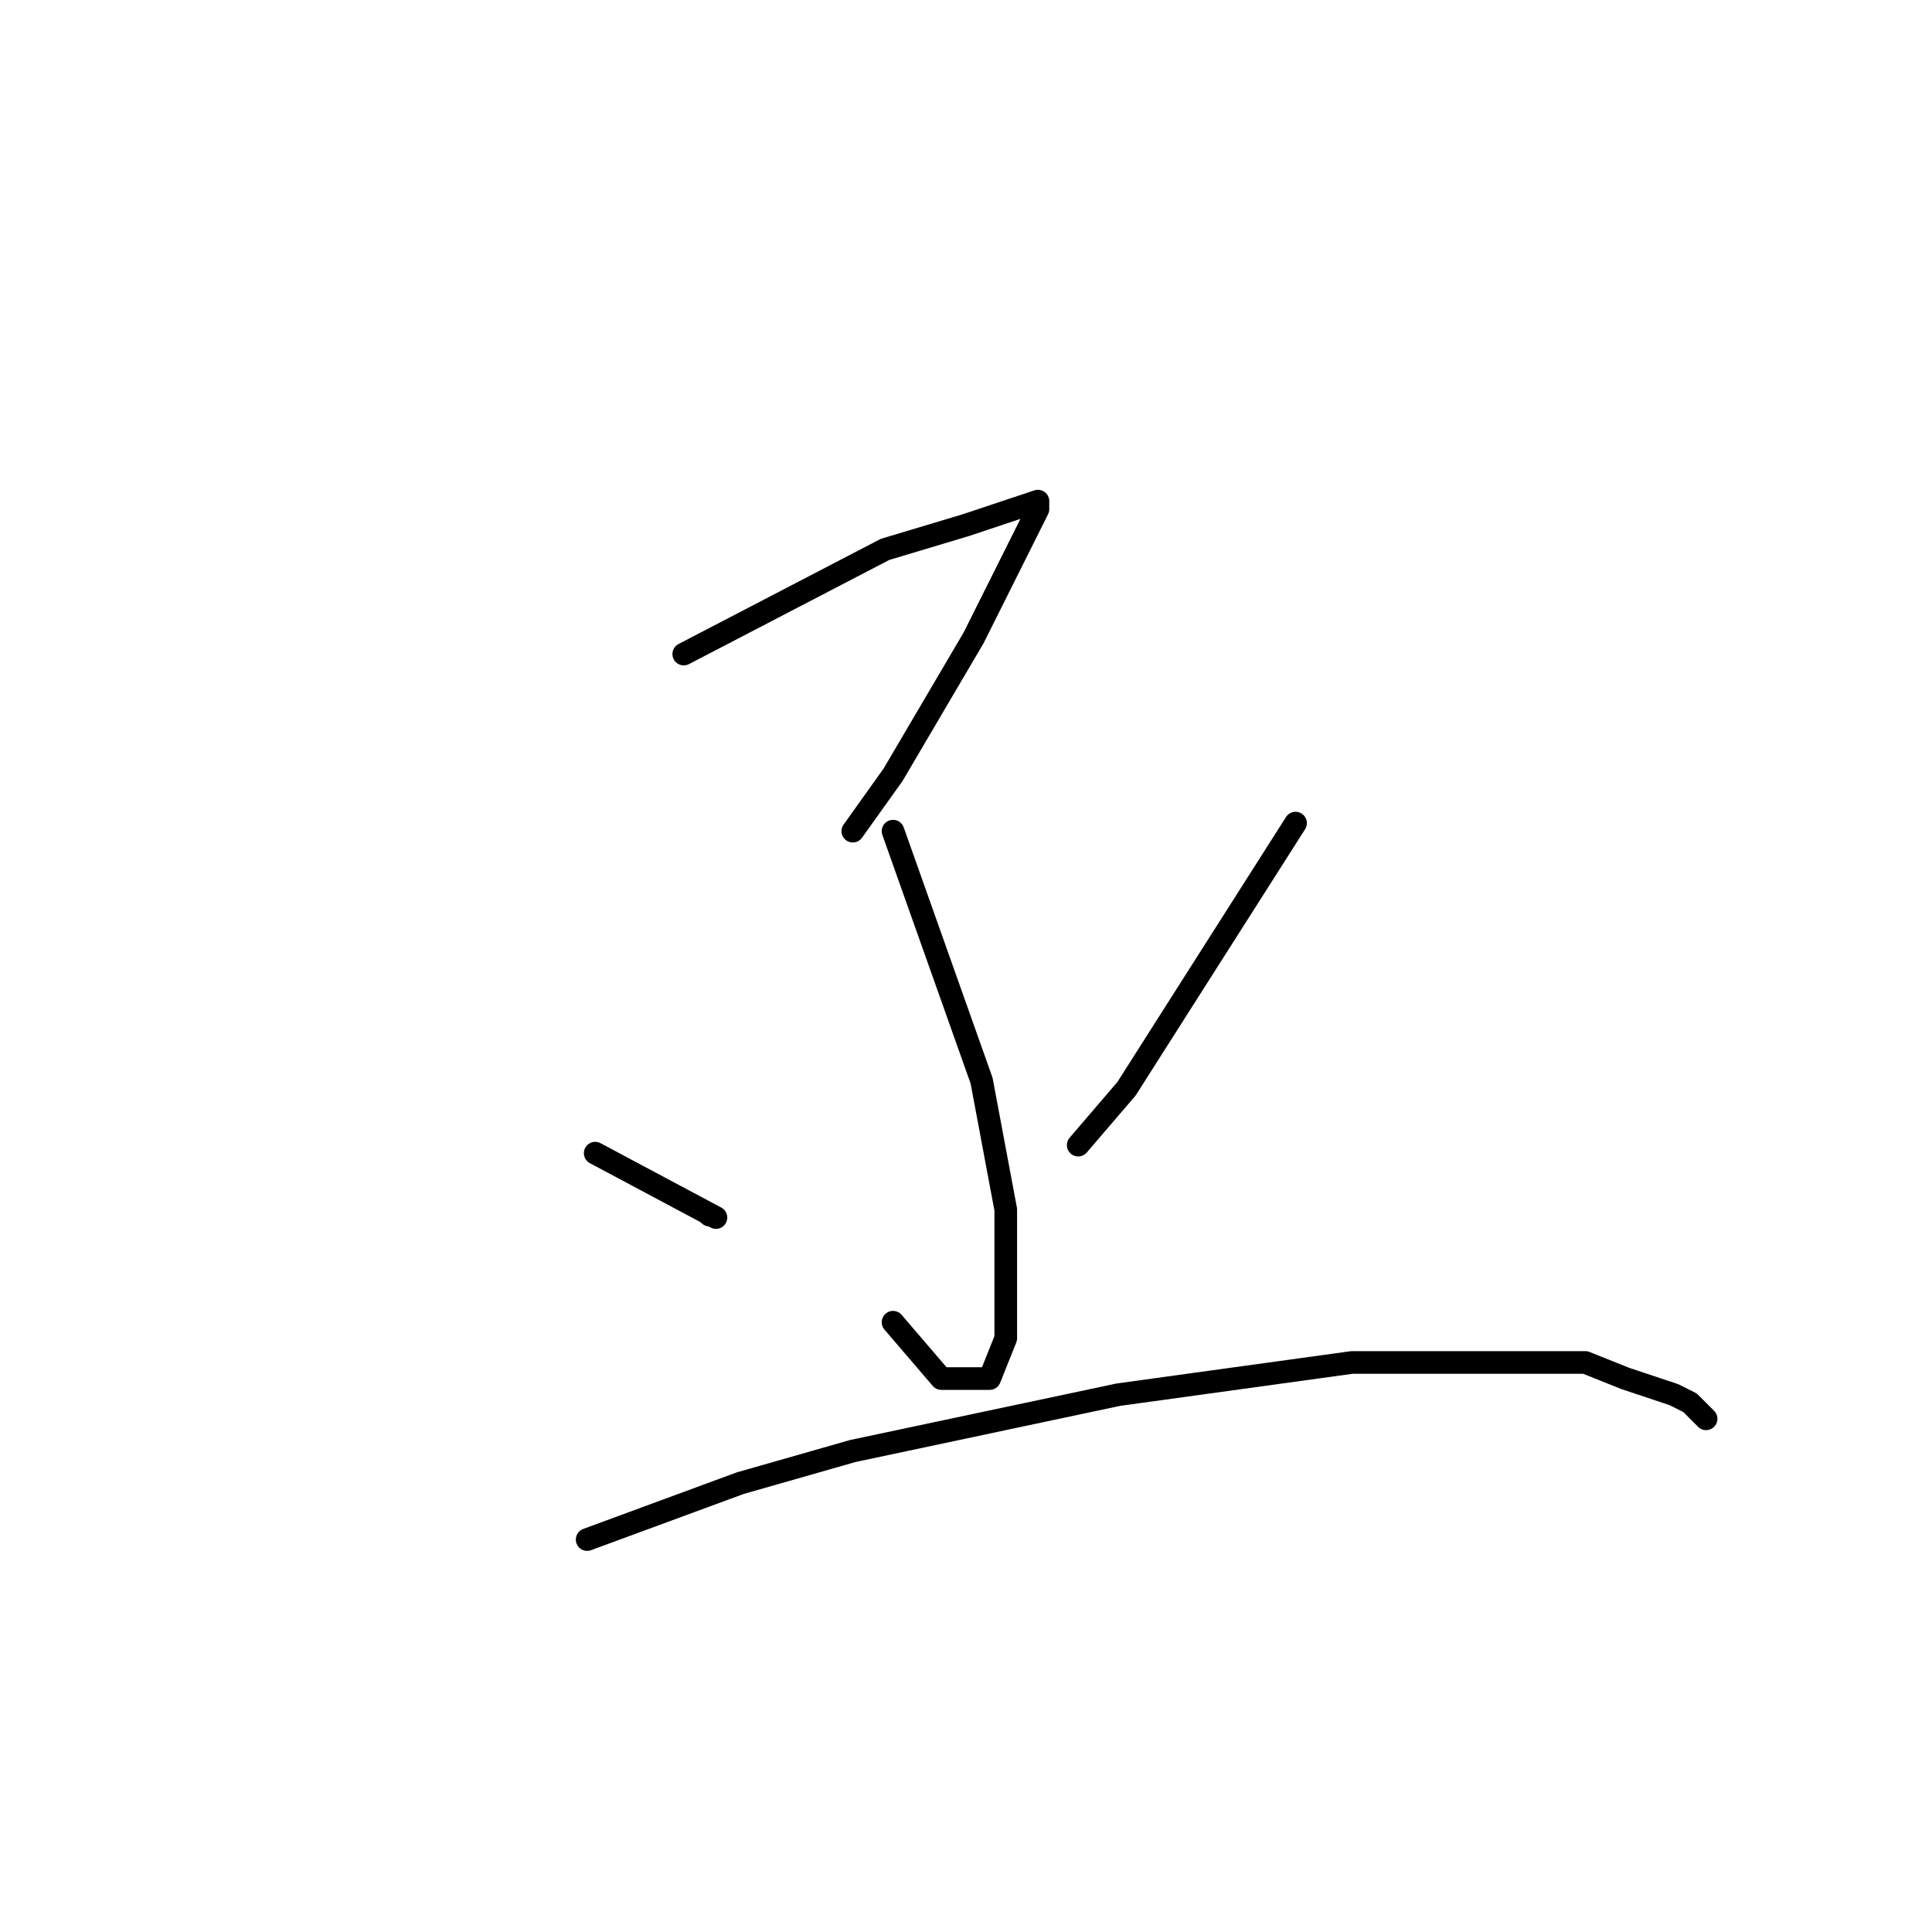 <?xml version="1.0" standalone="no"?>
    <svg width="256" height="256" xmlns="http://www.w3.org/2000/svg" version="1.1">
    <polyline stroke="black" stroke-width="3" stroke-linecap="round" fill="transparent" stroke-linejoin="round" points="90.6 86.667 117.267 72.8 127.933 69.6 134.333 67.467 137.533 66.4 137.533 67.467 134.333 73.867 129 84.533 118.333 102.667 113 110.133 113 110.133 " />
        <polyline stroke="black" stroke-width="3" stroke-linecap="round" fill="transparent" stroke-linejoin="round" points="118.333 110.133 130.067 143.2 133.267 160.267 133.267 172 133.267 177.333 131.133 182.667 124.733 182.667 118.333 175.2 118.333 175.2 " />
        <polyline stroke="black" stroke-width="3" stroke-linecap="round" fill="transparent" stroke-linejoin="round" points="78.867 152.8 94.867 161.333 " />
        <polyline stroke="black" stroke-width="3" stroke-linecap="round" fill="transparent" stroke-linejoin="round" points="94 161 94 161 " />
        <polyline stroke="black" stroke-width="3" stroke-linecap="round" fill="transparent" stroke-linejoin="round" points="171.667 109.067 156.733 132.533 149.267 144.267 142.867 151.733 142.867 151.733 " />
        <polyline stroke="black" stroke-width="3" stroke-linecap="round" fill="transparent" stroke-linejoin="round" points="77.8 204 98.067 196.533 113 192.267 148.2 184.8 179.133 180.533 199.4 180.533 210.067 180.533 215.4 182.667 221.8 184.8 223.933 185.867 226.067 188 226.067 188 " />
        </svg>